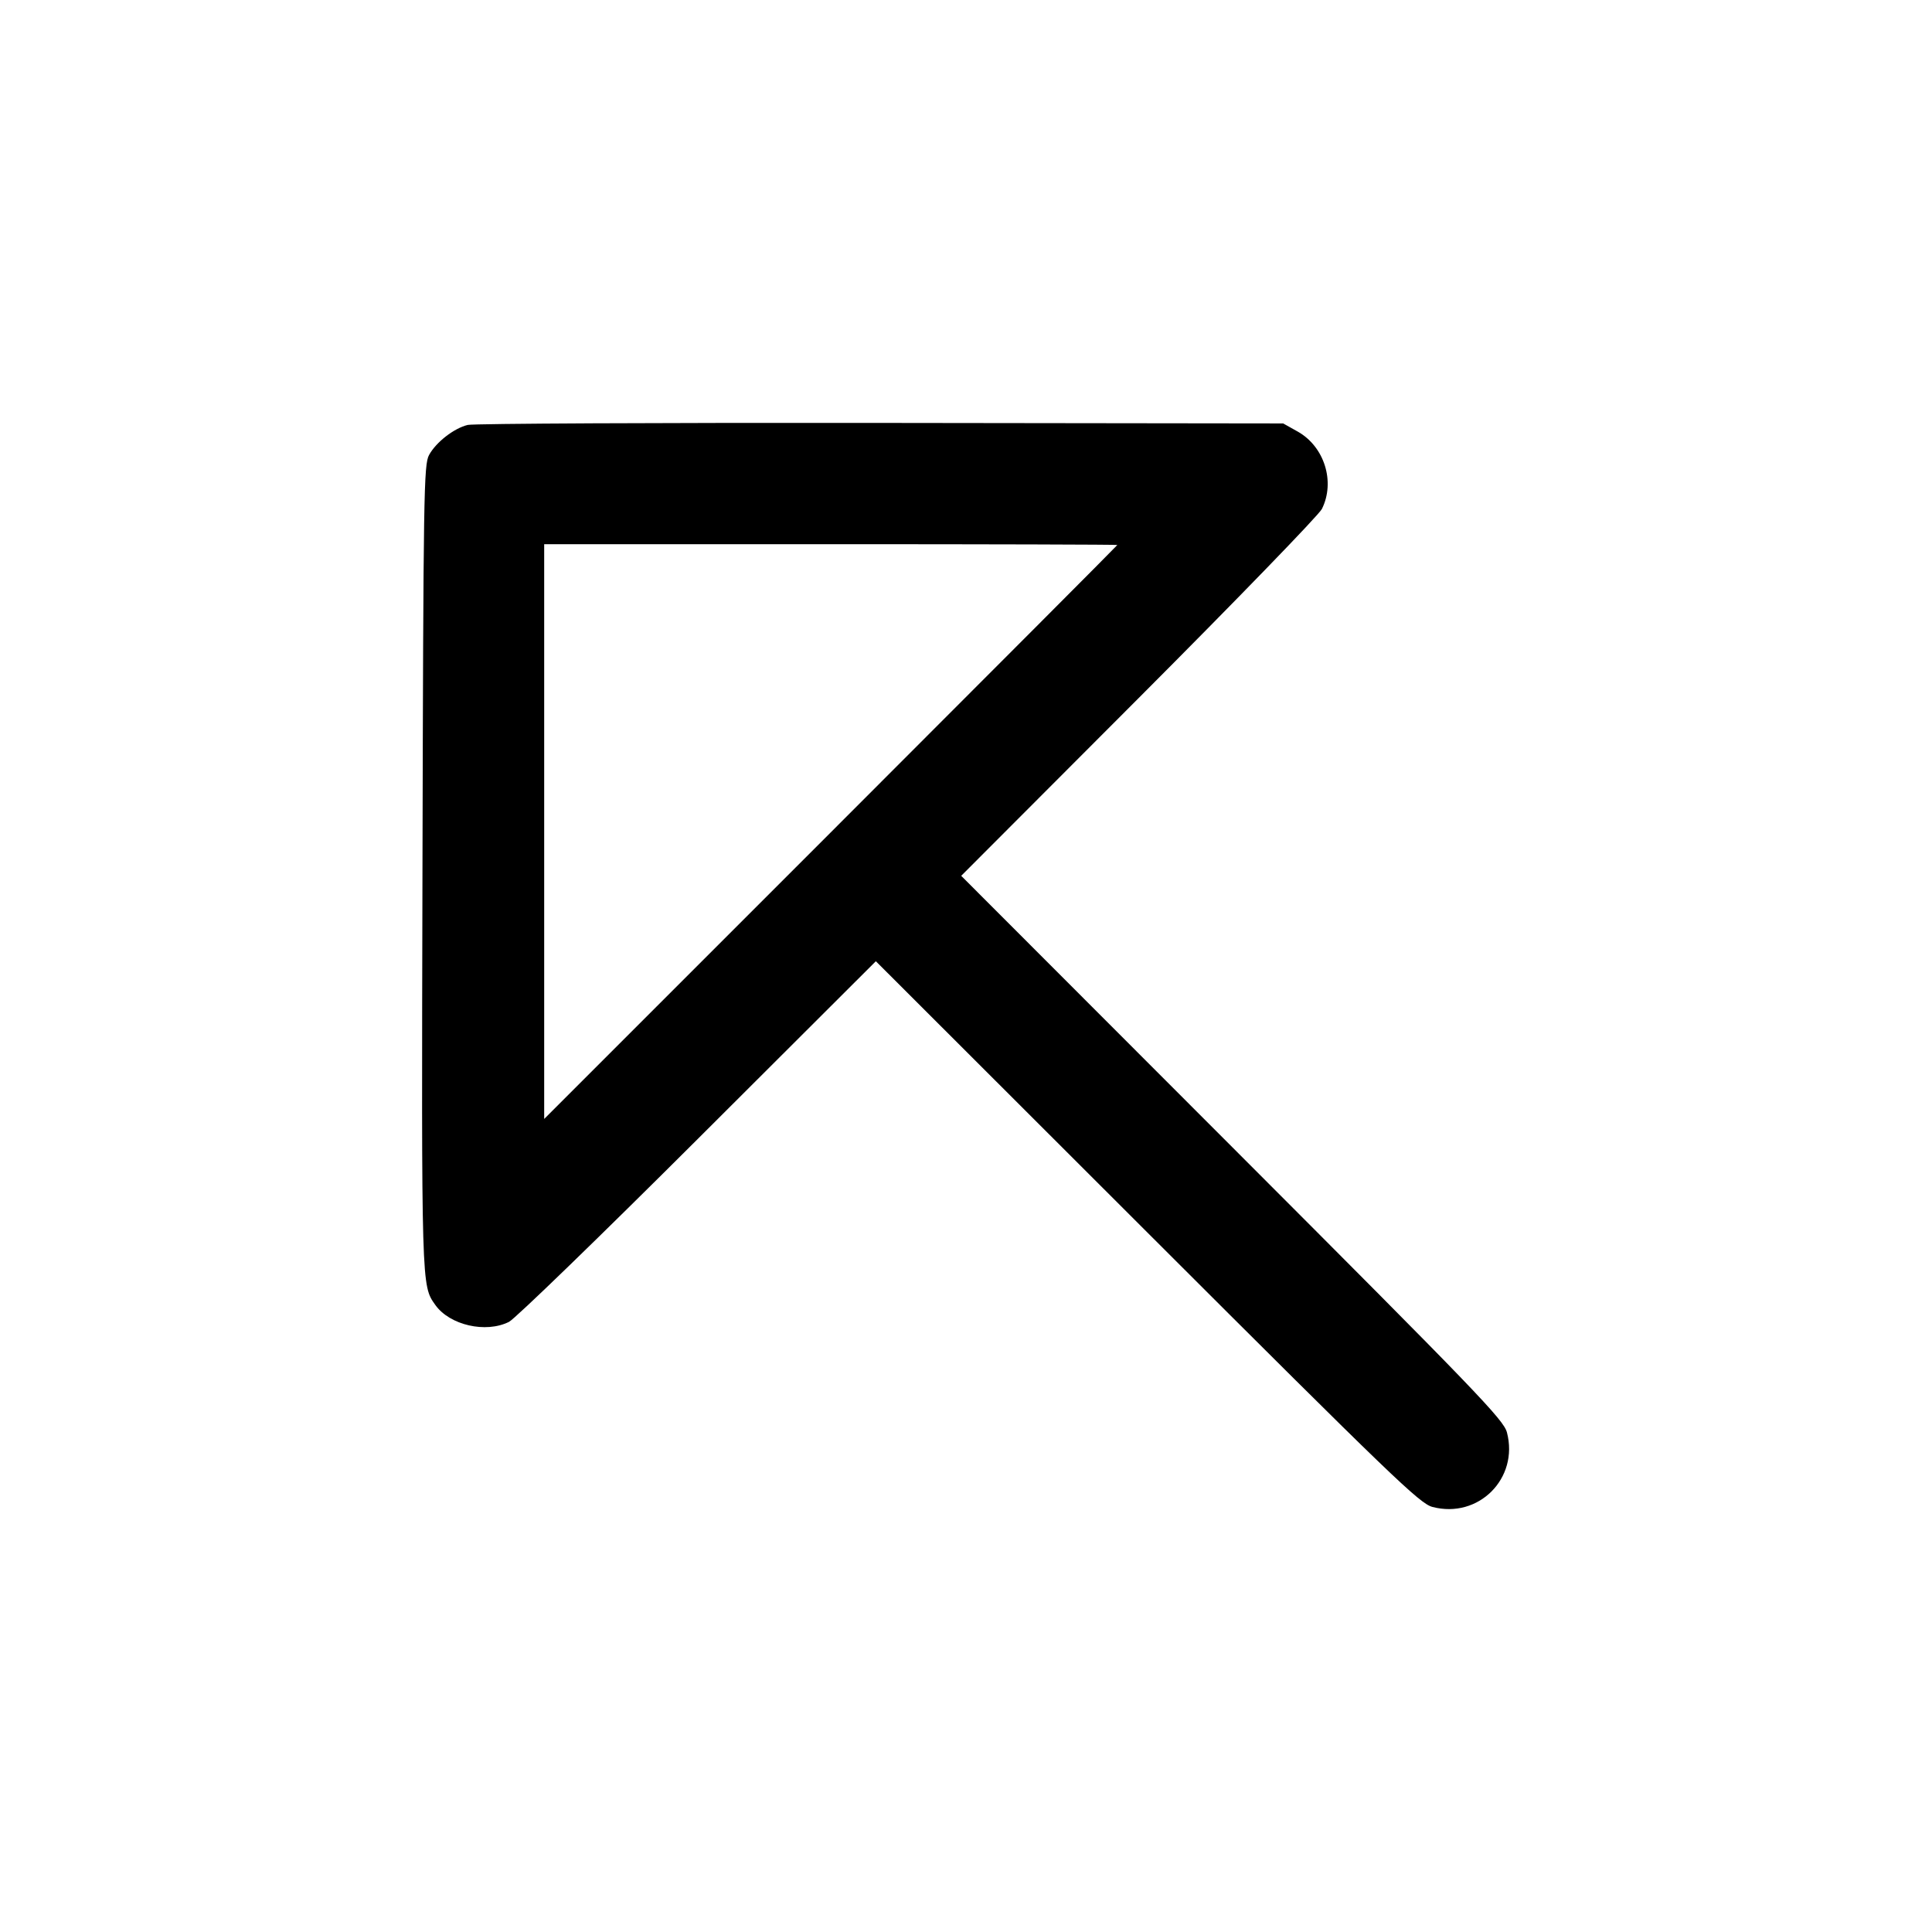 <svg fill="currentColor" viewBox="0 0 256 256" xmlns="http://www.w3.org/2000/svg"><path d="M61.979 56.305 C 60.159 56.742,57.783 58.588,56.853 60.289 C 56.156 61.564,56.098 65.151,55.980 114.987 C 55.847 170.783,55.833 170.312,57.684 172.916 C 59.588 175.595,64.378 176.692,67.446 175.152 C 68.249 174.749,79.515 163.832,92.481 150.894 L 116.055 127.369 152.001 163.280 C 184.545 195.792,188.123 199.237,189.808 199.678 C 195.906 201.275,201.275 195.906,199.678 189.808 C 199.237 188.123,195.792 184.545,163.278 151.999 L 127.365 116.051 150.895 92.479 C 163.836 79.514,174.754 68.248,175.156 67.444 C 176.957 63.843,175.492 59.167,171.941 57.179 L 170.027 56.107 116.693 56.040 C 87.360 56.004,62.739 56.123,61.979 56.305 M148.053 72.214 C 148.053 72.273,130.965 89.409,110.080 110.293 L 72.107 148.265 72.107 110.186 L 72.107 72.107 110.080 72.107 C 130.965 72.107,148.053 72.155,148.053 72.214 " stroke="none" fill-rule="evenodd"></path></svg>